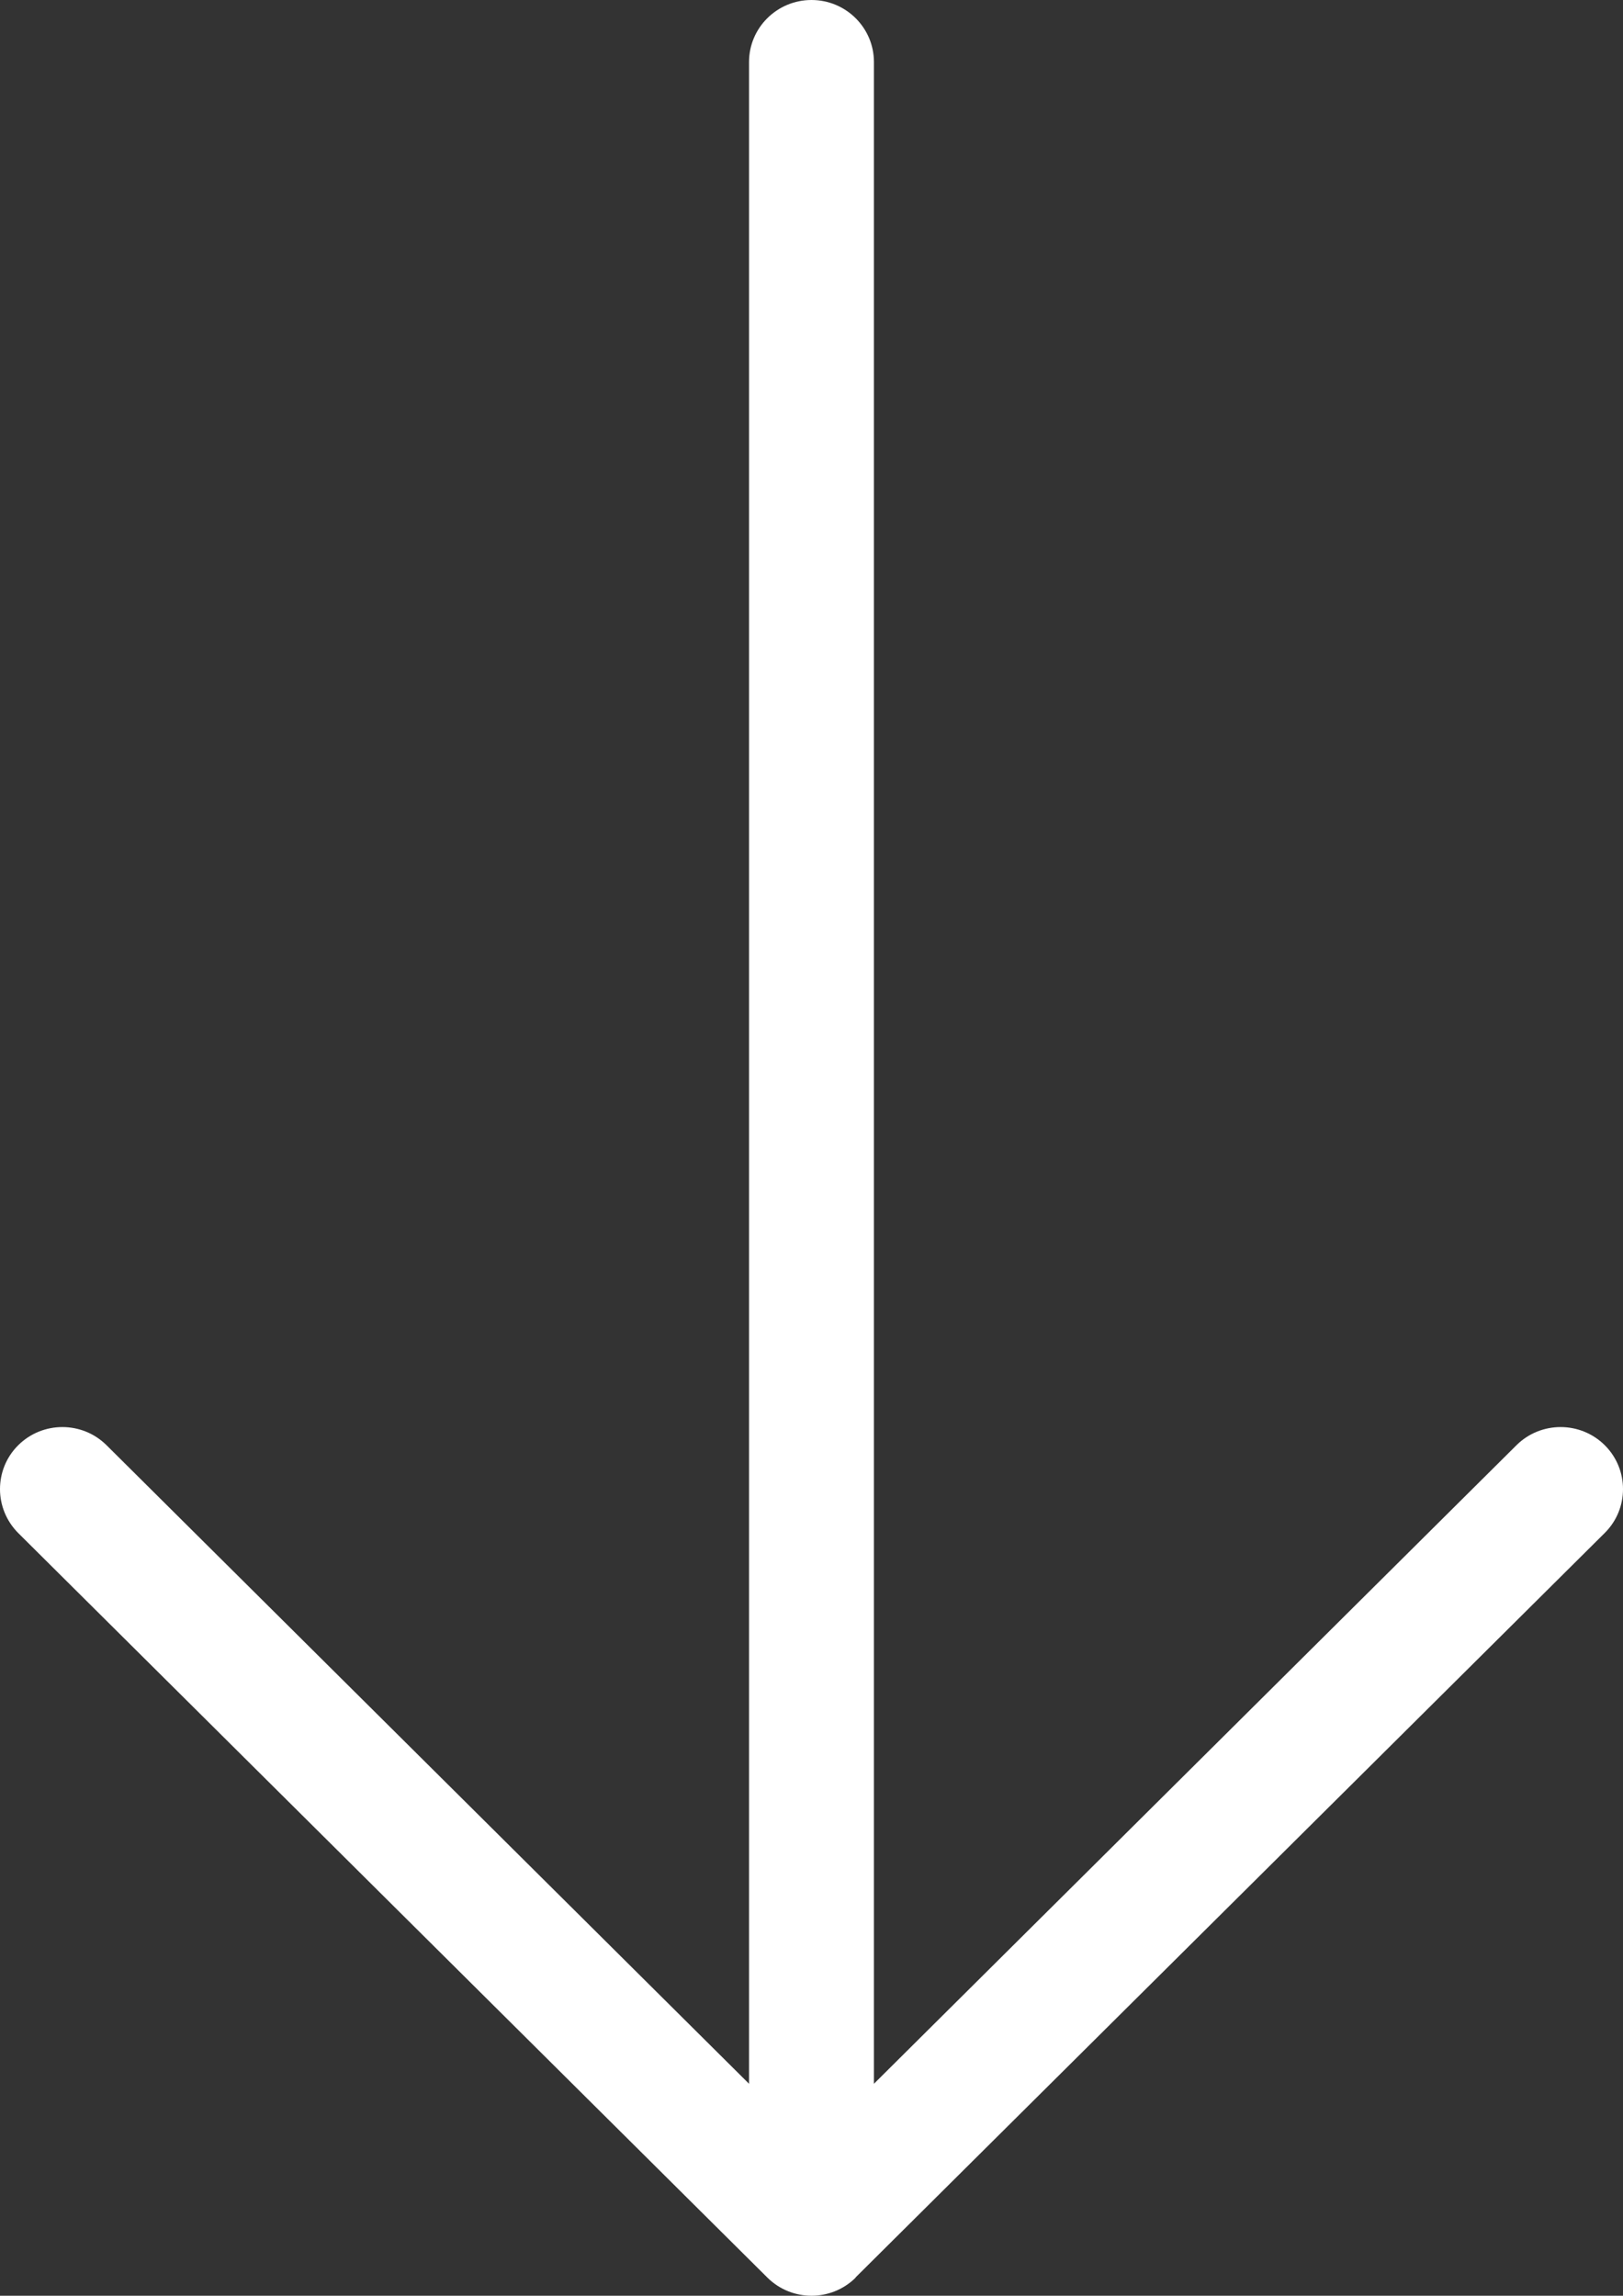 <?xml version="1.0" encoding="UTF-8"?>
<svg width="41px" height="58px" viewBox="0 0 41 58" version="1.1" xmlns="http://www.w3.org/2000/svg" xmlns:xlink="http://www.w3.org/1999/xlink">
    <rect x="0" y="0" width="41" height="58" fill="#333333" stroke="none"/>
    <!-- Generator: Sketch 49.3 (51167) - http://www.bohemiancoding.com/sketch -->
    <title>pcxiangxia@3x</title>
    <desc>Created with Sketch.</desc>
    <defs></defs>
    <g id="Page-1" stroke="none" stroke-width="1" fill="none" fill-rule="evenodd">
        <g id="pc端" transform="translate(-940, -919)" fill="#FFFFFF" fill-rule="nonzero">
            <g id="pcxiangxia" transform="translate(940, 919)">
                <path d="M21.613,57.538 L40.539,38.729 C41.154,38.118 41.154,37.124 40.539,36.512 C39.924,35.901 38.924,35.901 38.309,36.512 L22.077,52.645 L22.077,1.567 C22.077,0.702 21.37,0 20.5,0 C19.629,0 18.922,0.702 18.922,1.567 L18.922,52.645 L2.691,36.512 C2.076,35.901 1.076,35.901 0.461,36.512 C0.151,36.82 0,37.221 0,37.622 C0,38.023 0.155,38.425 0.461,38.732 L19.386,57.542 C20.001,58.153 21.001,58.153 21.616,57.542 L21.613,57.538 Z" id="Shape"></path>
            </g>
        </g>
    </g>
</svg>